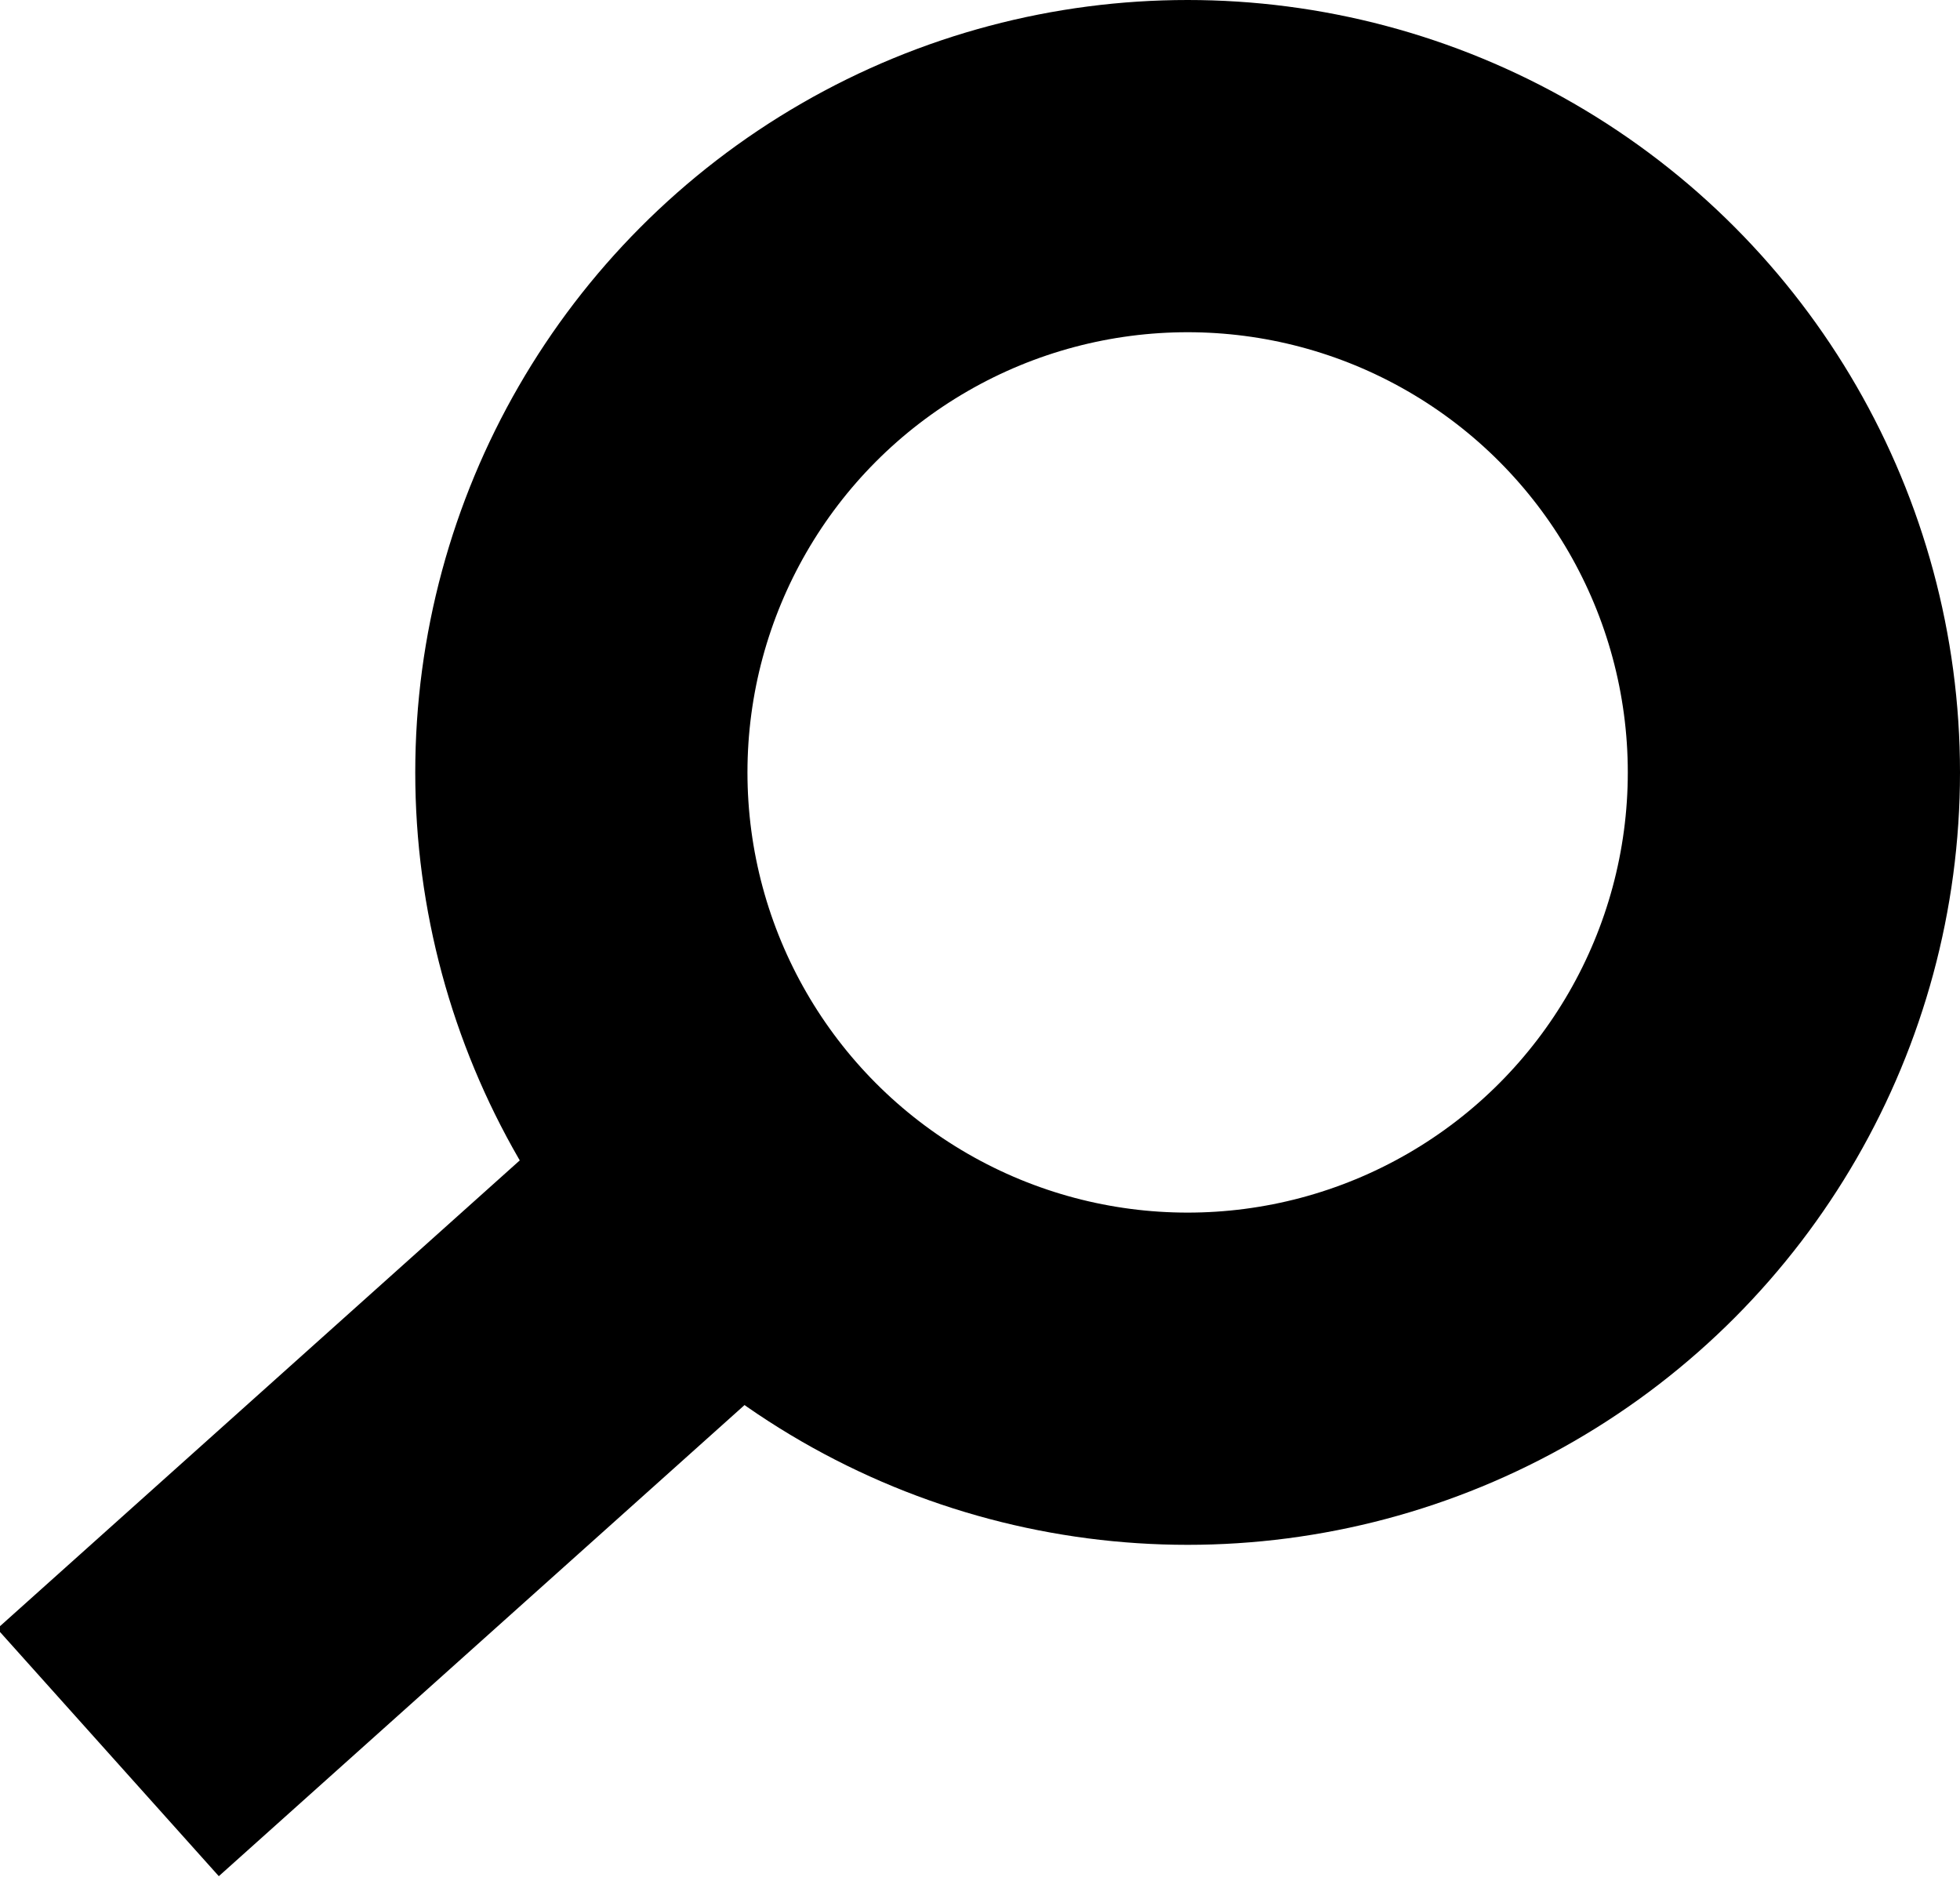 <svg xmlns="http://www.w3.org/2000/svg" width="23.6" height="22.6" viewBox="0 0 23.6 22.6"><g fill="none" stroke="currentColor" stroke-width="4" stroke-miterlimit="10"><circle cx="14.3" cy="9.3" r="7.3"/><path d="M9 14.2l-7.7 6.9"/></g></svg>